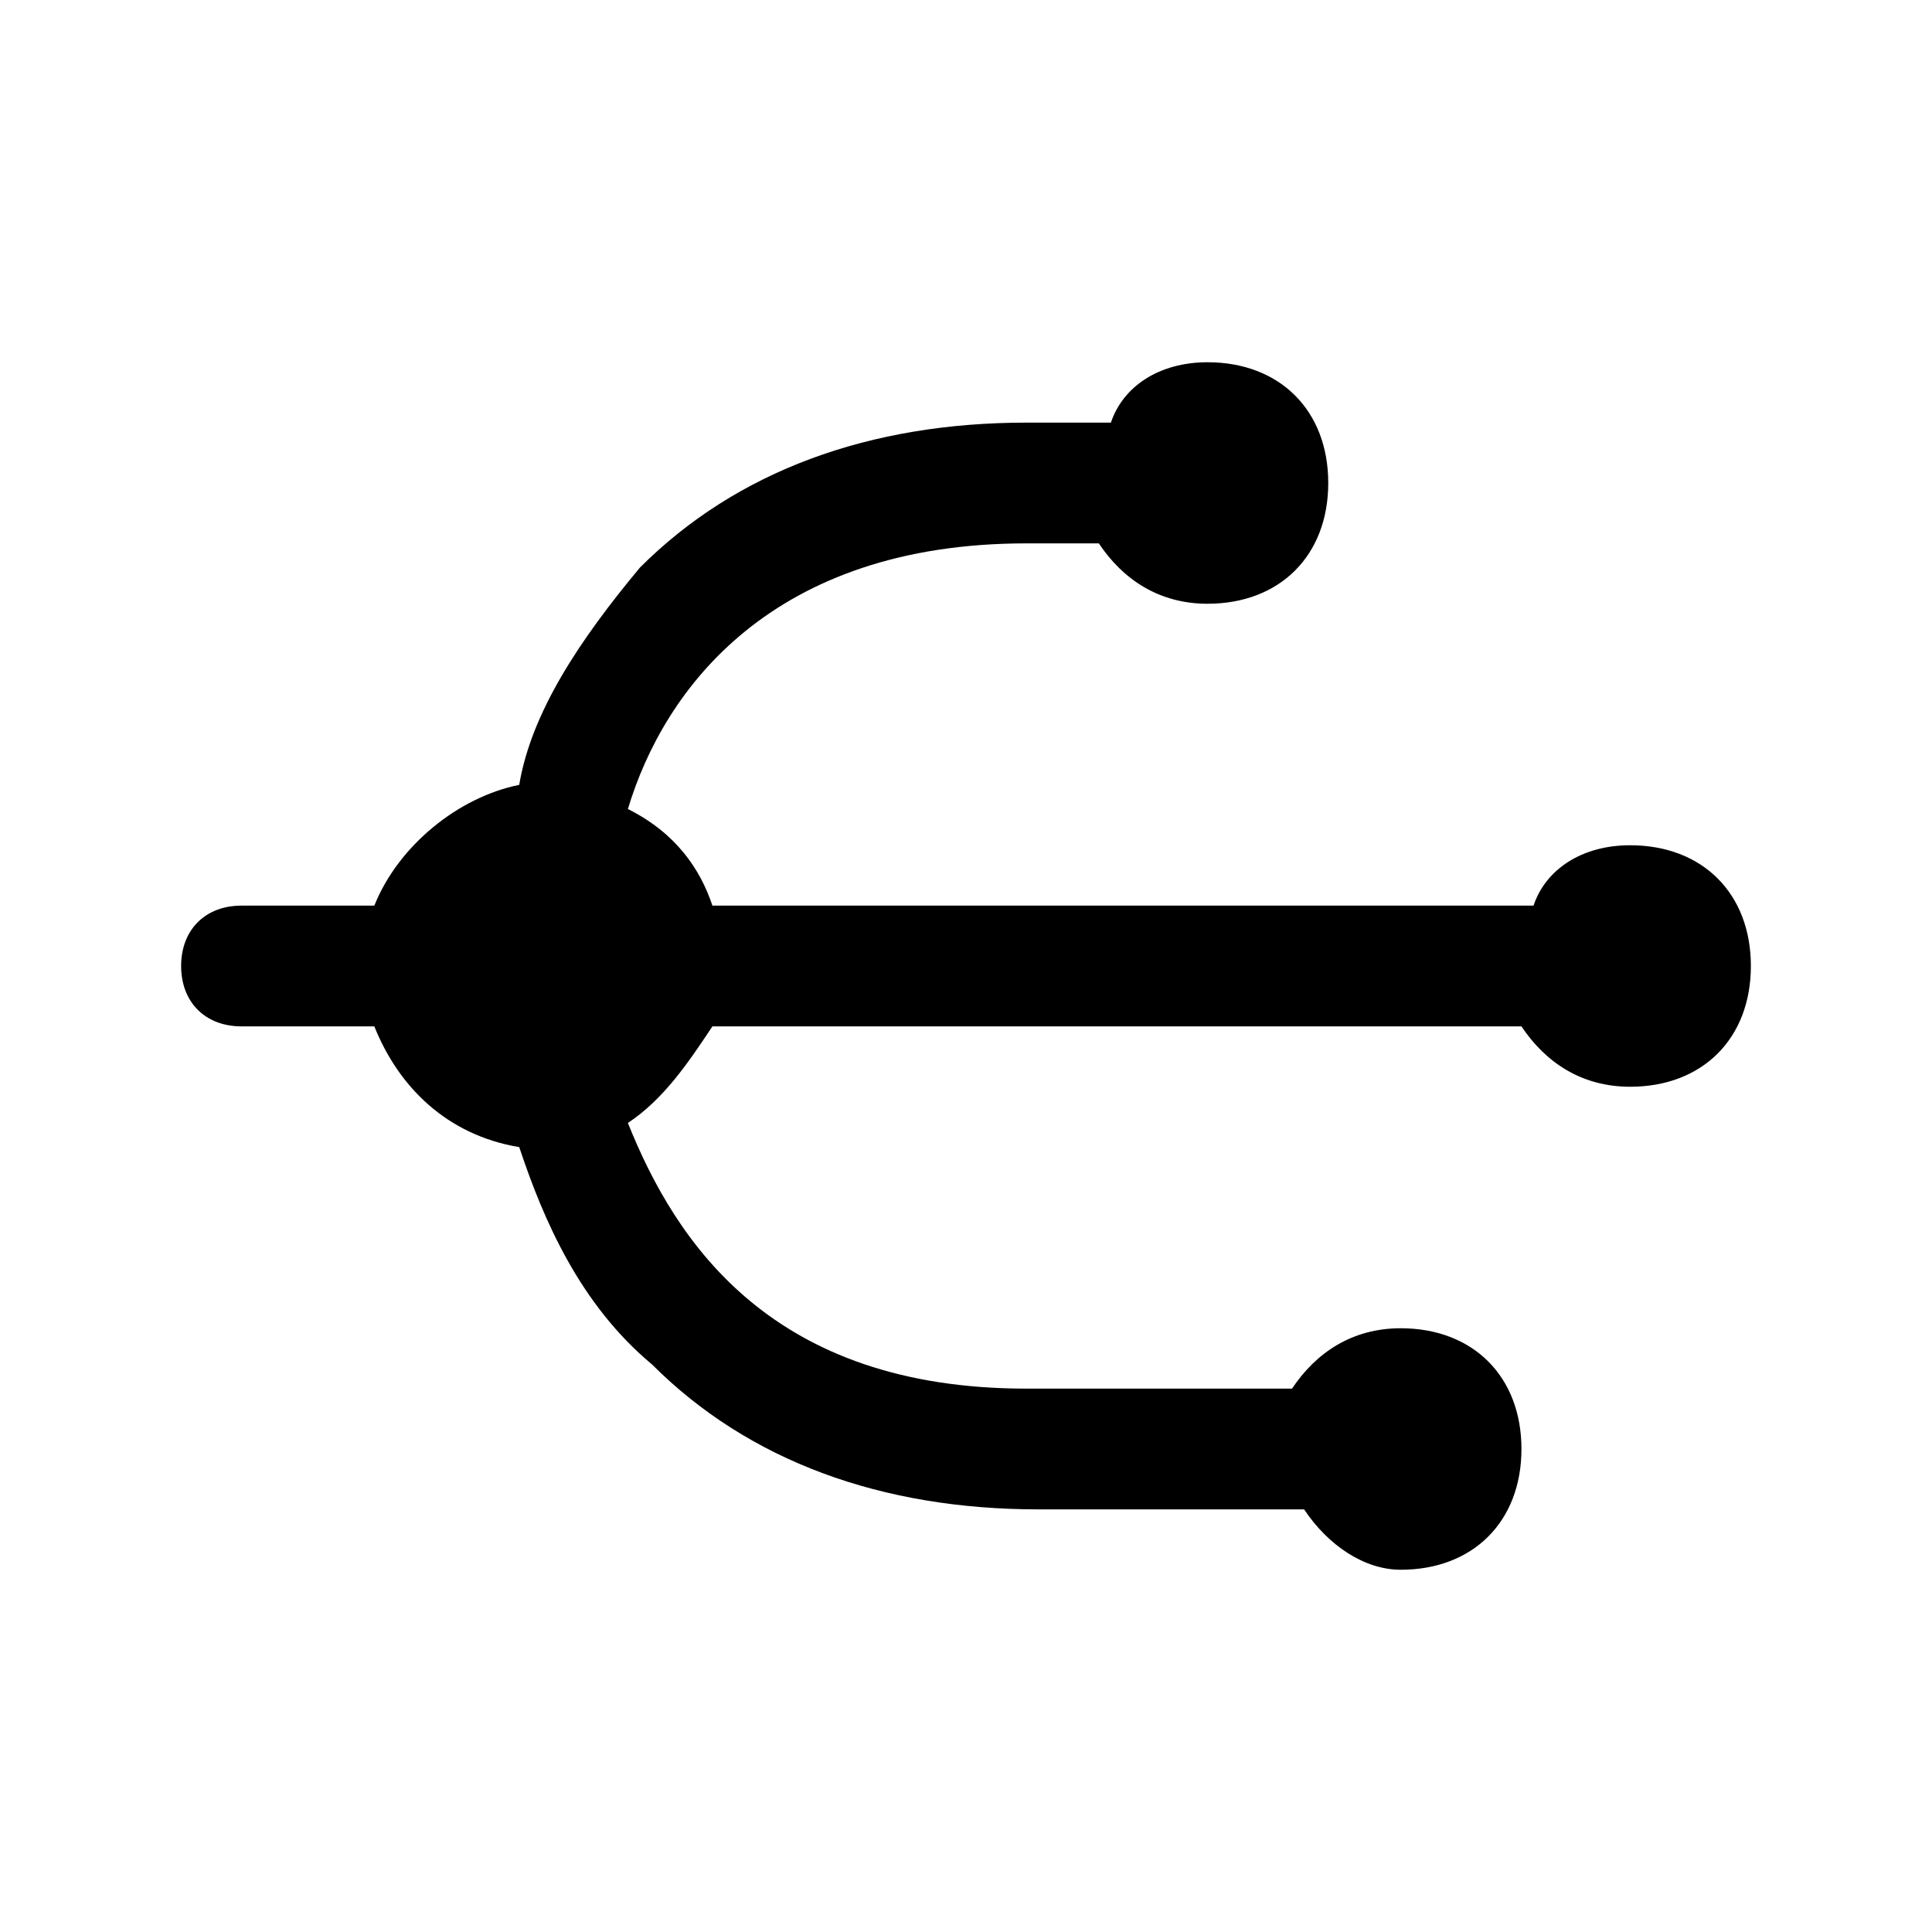 <?xml version="1.0" encoding="utf-8"?>
<!-- Generator: Adobe Illustrator 19.2.0, SVG Export Plug-In . SVG Version: 6.00 Build 0)  -->
<svg version="1.1" id="Layer_1" xmlns="http://www.w3.org/2000/svg" xmlns:xlink="http://www.w3.org/1999/xlink" x="0px" y="0px"
	 viewBox="0 0 16 16" style="enable-background:new 0 0 16 16;" xml:space="preserve">
<path d="M13.5,7c-0.4,0-0.7,0.2-0.8,0.5H5.9C5.8,7.2,5.6,6.9,5.2,6.7c0.3-1,1.2-2.2,3.3-2.2h0.6C9.3,4.8,9.6,5,10,5c0.6,0,1-0.4,1-1
	s-0.4-1-1-1C9.6,3,9.3,3.2,9.2,3.5H8.5c-1.3,0-2.4,0.4-3.2,1.2C4.8,5.3,4.4,5.9,4.3,6.5c-0.5,0.1-1,0.5-1.2,1H2
	C1.7,7.5,1.5,7.7,1.5,8S1.7,8.5,2,8.5h1.1c0.2,0.5,0.6,0.9,1.2,1c0.2,0.6,0.5,1.3,1.1,1.8c0.8,0.8,1.9,1.2,3.2,1.2h2.2
	c0.2,0.3,0.5,0.5,0.8,0.5c0.6,0,1-0.4,1-1s-0.4-1-1-1c-0.4,0-0.7,0.2-0.9,0.5H8.5c-2.1,0-2.9-1.2-3.3-2.2c0.3-0.2,0.5-0.5,0.7-0.8
	h6.7C12.8,8.8,13.1,9,13.5,9c0.6,0,1-0.4,1-1S14.1,7,13.5,7z"/>
</svg>
